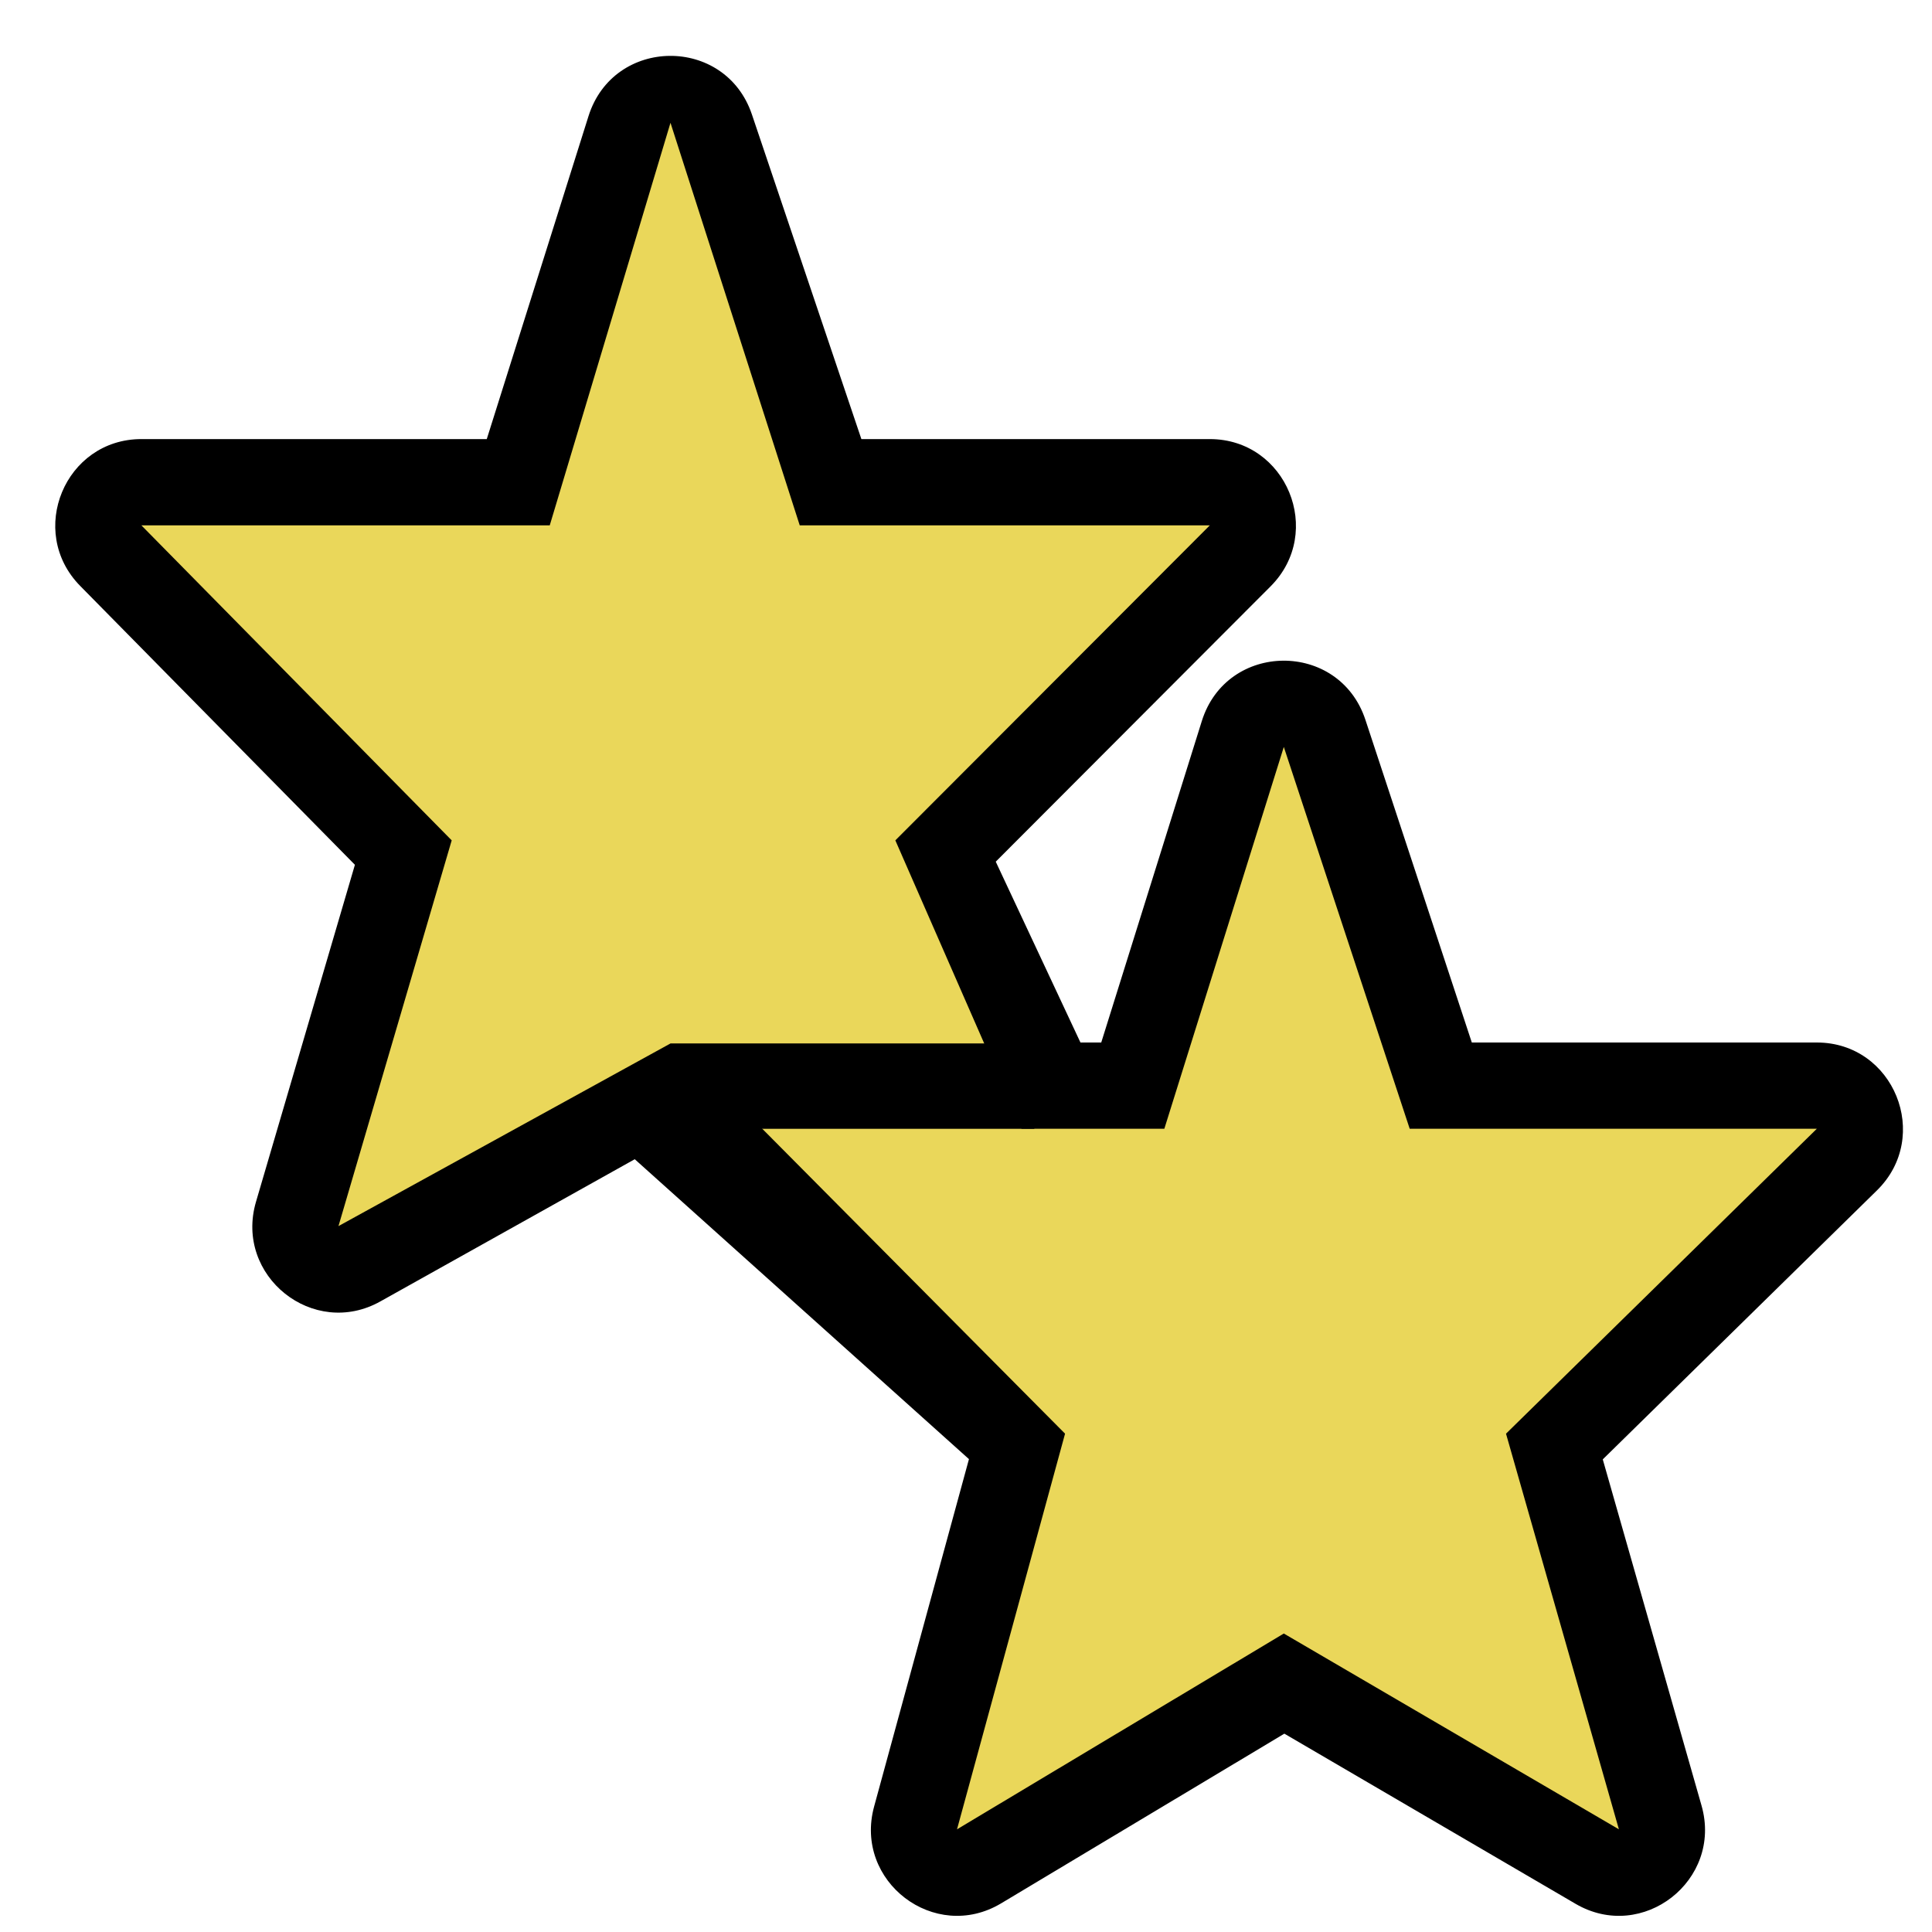 <?xml version="1.0" encoding="UTF-8"?>
<svg width="100px" height="100px" viewBox="0 0 100 100" version="1.1" xmlns="http://www.w3.org/2000/svg" xmlns:xlink="http://www.w3.org/1999/xlink">
    <!-- Generator: Sketch 50.2 (55047) - http://www.bohemiancoding.com/sketch -->
    <title>mdpi/*/icons/svg/stun</title>
    <desc>Created with Sketch.</desc>
    <defs></defs>
    <g id="*/icons/svg/stun" stroke="none" stroke-width="1" fill="none" fill-rule="evenodd">
        <g id="Group-18" transform="translate(2, 2)">
            <path d="M60.62,20.727 C64.586,20.727 66.57,25.539 63.764,28.351 L49.54,42.6 L53.924,51.96 L55,51.96 L60.205,35.324 C61.499,31.188 67.317,31.143 68.674,35.259 L74.181,51.96 L92.039,51.96 C96.028,51.96 98.002,56.819 95.15,59.616 L80.959,73.537 L86.071,91.456 C87.175,95.323 83.019,98.567 79.554,96.543 L64.478,87.734 L49.817,96.518 C46.376,98.579 42.185,95.384 43.244,91.506 L48.153,73.524 L30.855,58.001 L17.702,65.353 C14.222,67.319 10.122,64.046 11.251,60.202 L16.37,42.762 L2.153,28.33 C-0.625,25.51 1.366,20.727 5.318,20.727 L23.195,20.727 L28.461,4.011 C29.758,-0.104 35.54,-0.162 36.919,3.925 L42.585,20.727 L60.62,20.727 Z" id="Path-49" fill="#000000" fill-rule="nonzero"></path>
            <polygon id="Path" fill="#EAD75A" points="32.704 4.356 26.455 25.192 5.318 25.192 21.38 41.497 15.519 61.463 32.704 52.009 37.454 56.424 53.127 72.207 47.535 92.685 64.45 82.551 81.794 92.685 75.951 72.207 92.039 56.424 70.966 56.424 64.45 36.661 58.266 56.424 50.875 56.424 44.343 41.497 60.62 25.192 39.394 25.192"></polygon>
            <polygon id="Path-50" fill="#000000" points="32.7 52.008 52.903 52.008 51.532 56.428 35.619 56.428"></polygon>
        </g>
    </g>
</svg>